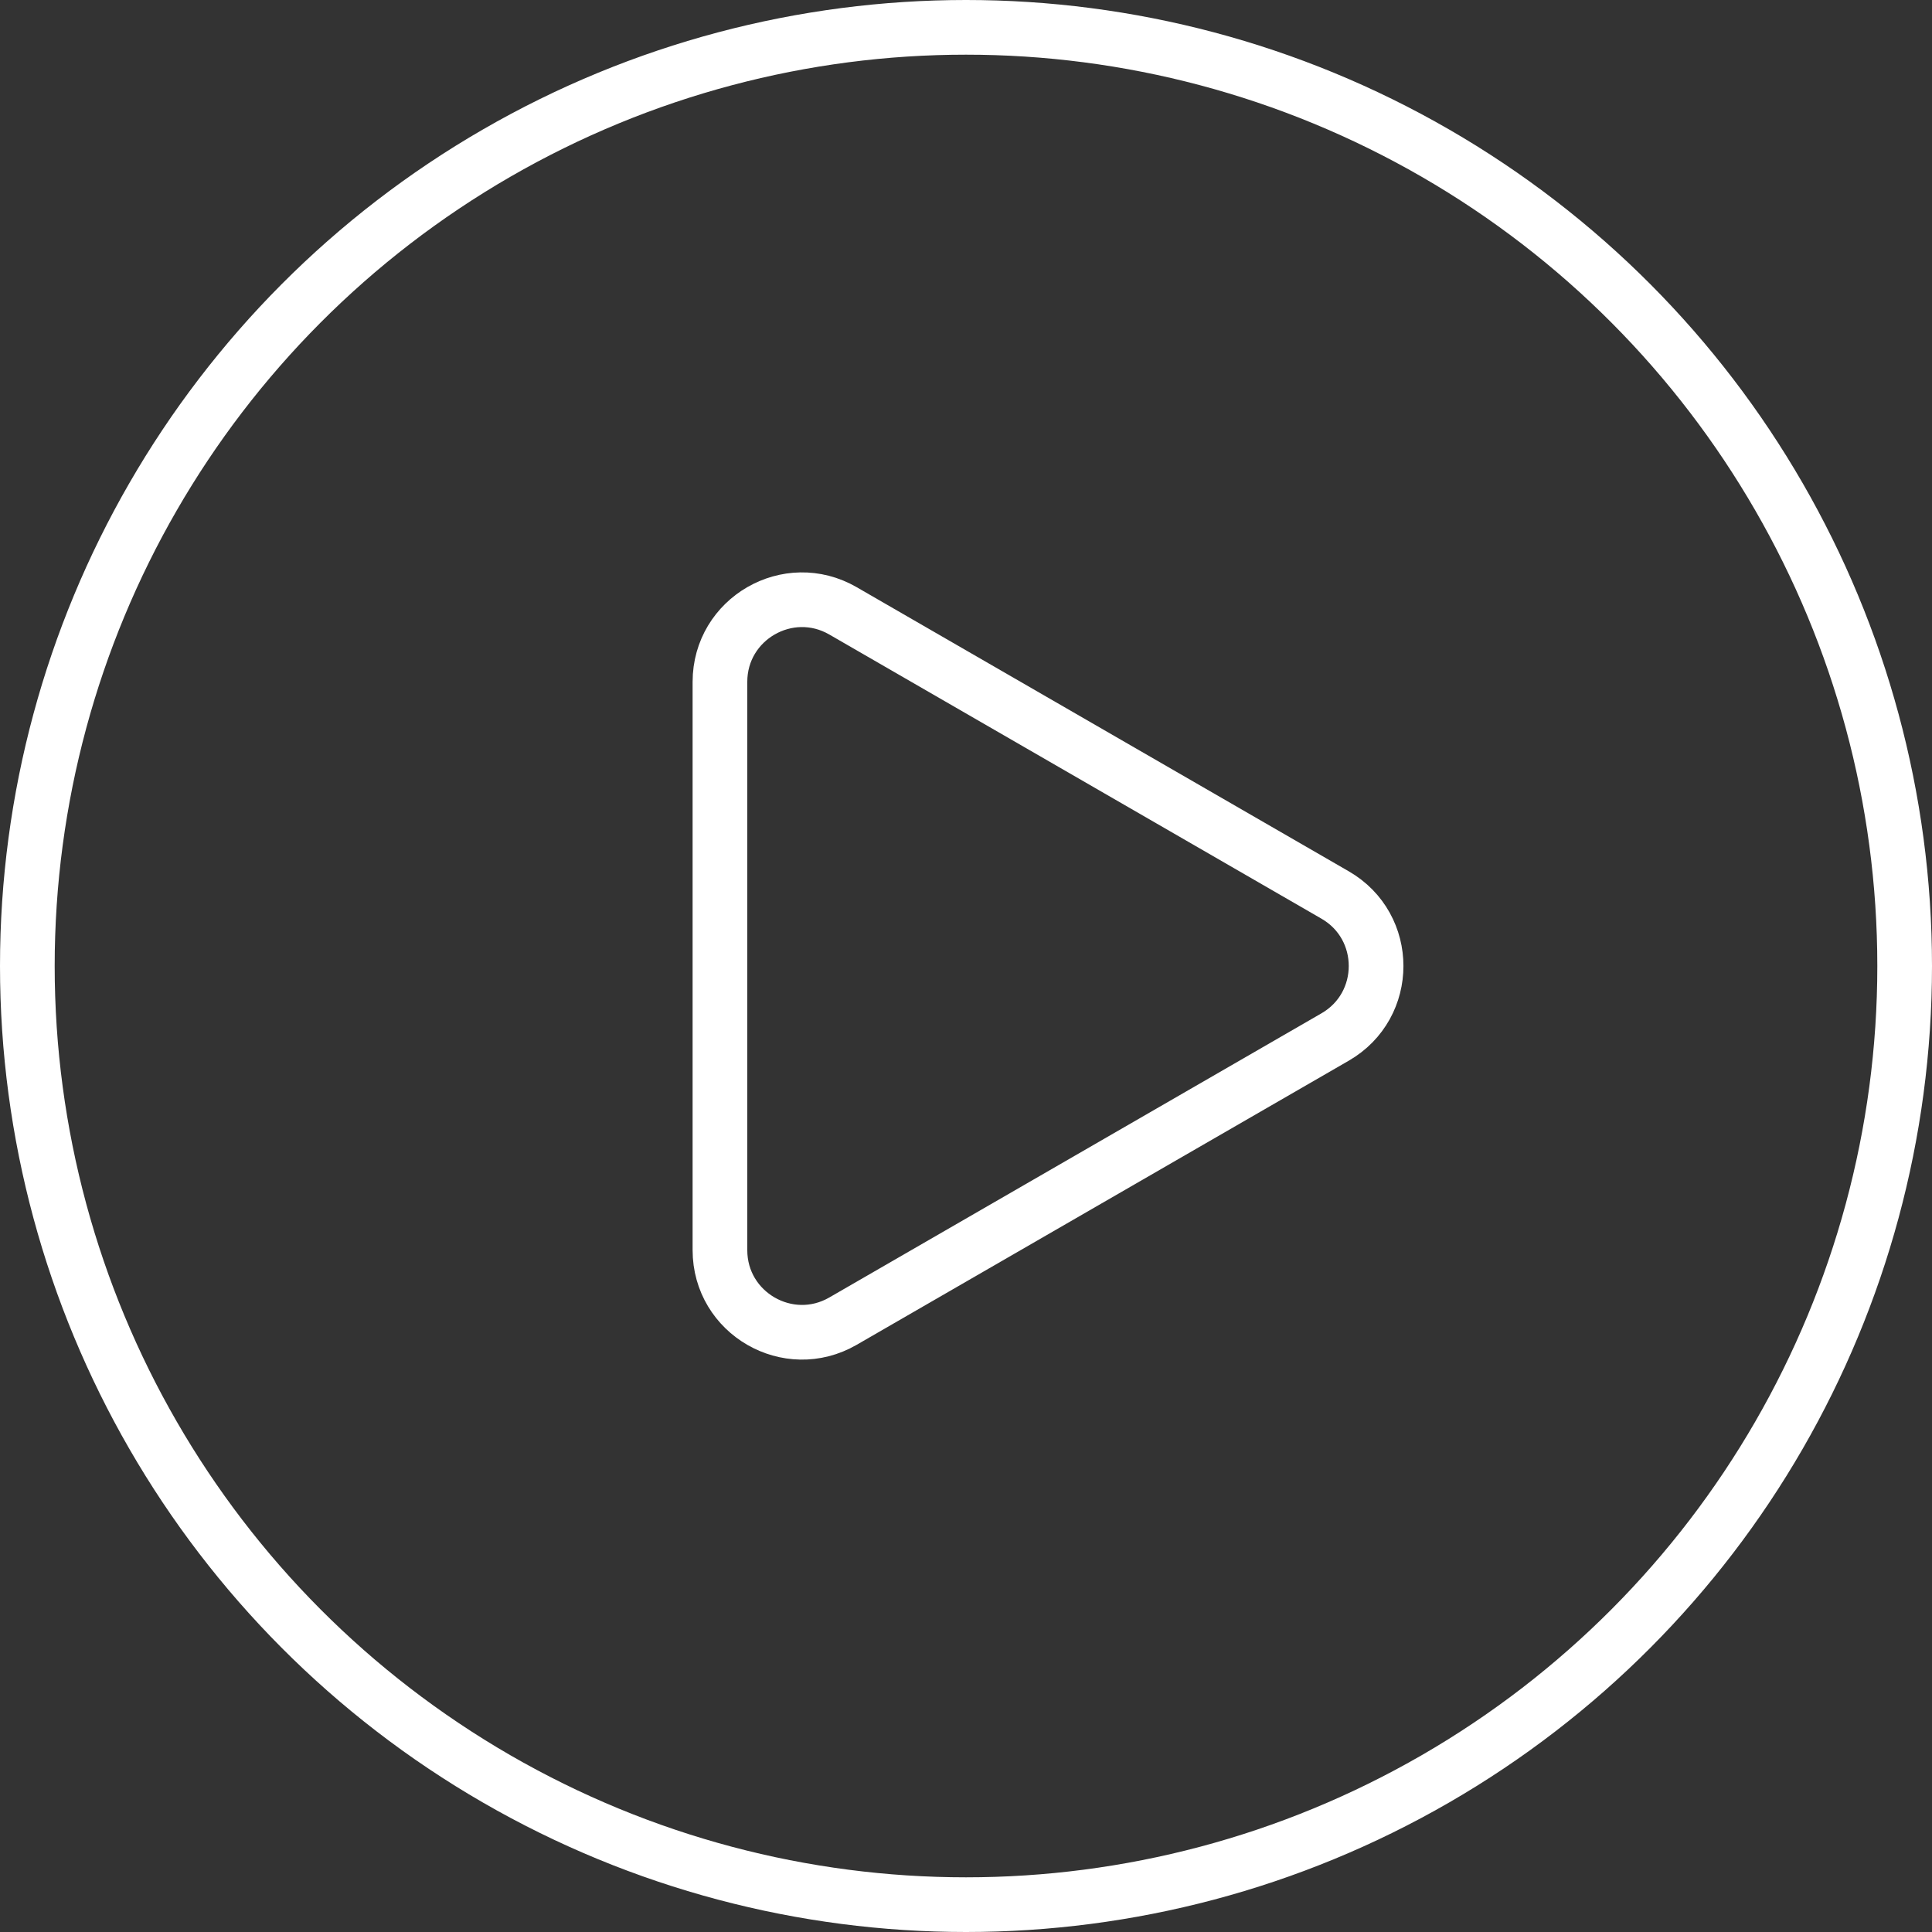 <svg xmlns="http://www.w3.org/2000/svg" width="106" height="106" viewBox="0 0 106 106" fill="none">
<rect x="0" y="0" width="106" height="106" fill="#333333" stroke="none"/>
<circle cx="53" cy="53" r="51.5" stroke="white" stroke-width="3"/>
<path d="M73.25 49.103C76.25 50.835 76.25 55.165 73.25 56.897L46.25 72.486C43.25 74.218 39.5 72.053 39.5 68.588L39.5 37.411C39.5 33.947 43.25 31.782 46.25 33.514L73.25 49.103Z" stroke="white" stroke-width="3"/>
</svg>